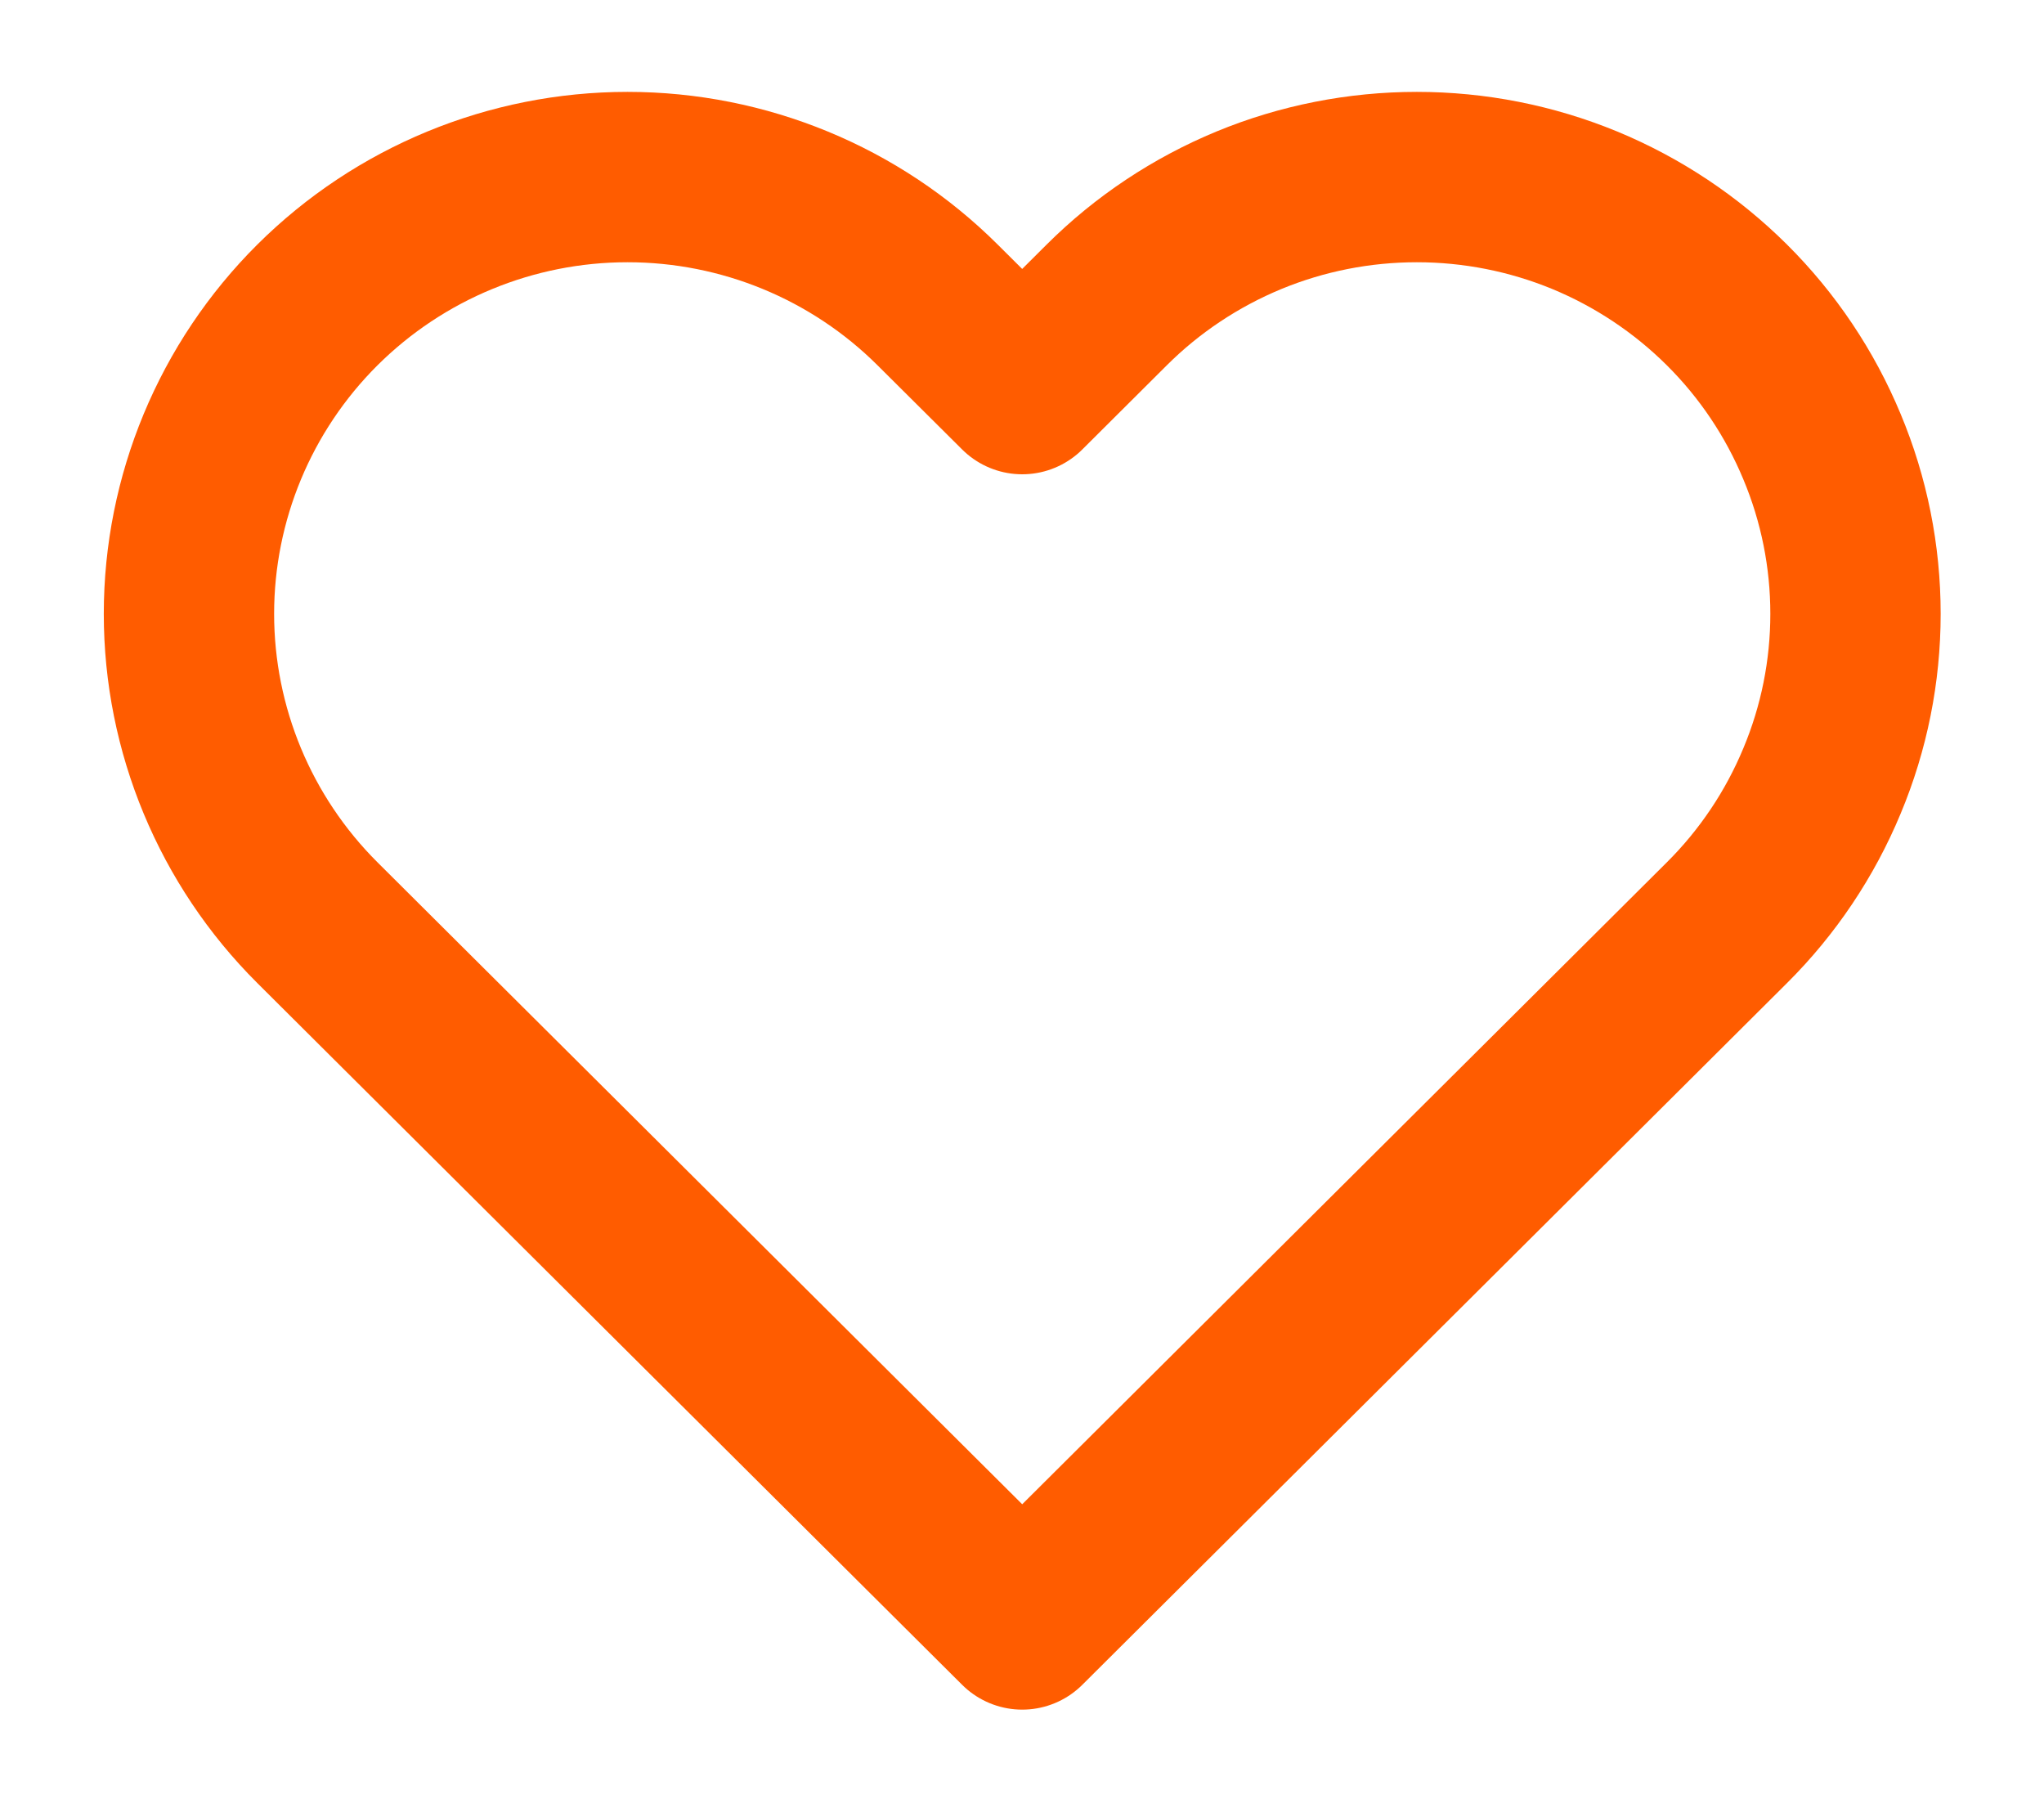 <svg width="18" height="16" viewBox="0 0 18 16" fill="none" xmlns="http://www.w3.org/2000/svg">
<path d="M15.208 2.685C14.849 2.328 14.424 2.045 13.955 1.851C13.486 1.658 12.984 1.559 12.477 1.559C11.97 1.559 11.467 1.658 10.999 1.851C10.53 2.045 10.104 2.328 9.746 2.685L9.002 3.426L8.257 2.685C7.533 1.964 6.551 1.559 5.526 1.559C4.502 1.559 3.52 1.964 2.795 2.685C2.071 3.406 1.664 4.385 1.664 5.405C1.664 6.424 2.071 7.403 2.795 8.124L3.539 8.865L9.002 14.303L14.464 8.865L15.208 8.124C15.567 7.767 15.851 7.343 16.045 6.876C16.24 6.41 16.34 5.91 16.34 5.405C16.34 4.899 16.24 4.399 16.045 3.933C15.851 3.466 15.567 3.042 15.208 2.685V2.685Z" stroke="#FF5C00" stroke-width="1.5" stroke-linecap="round" stroke-linejoin="round"/>
</svg>
